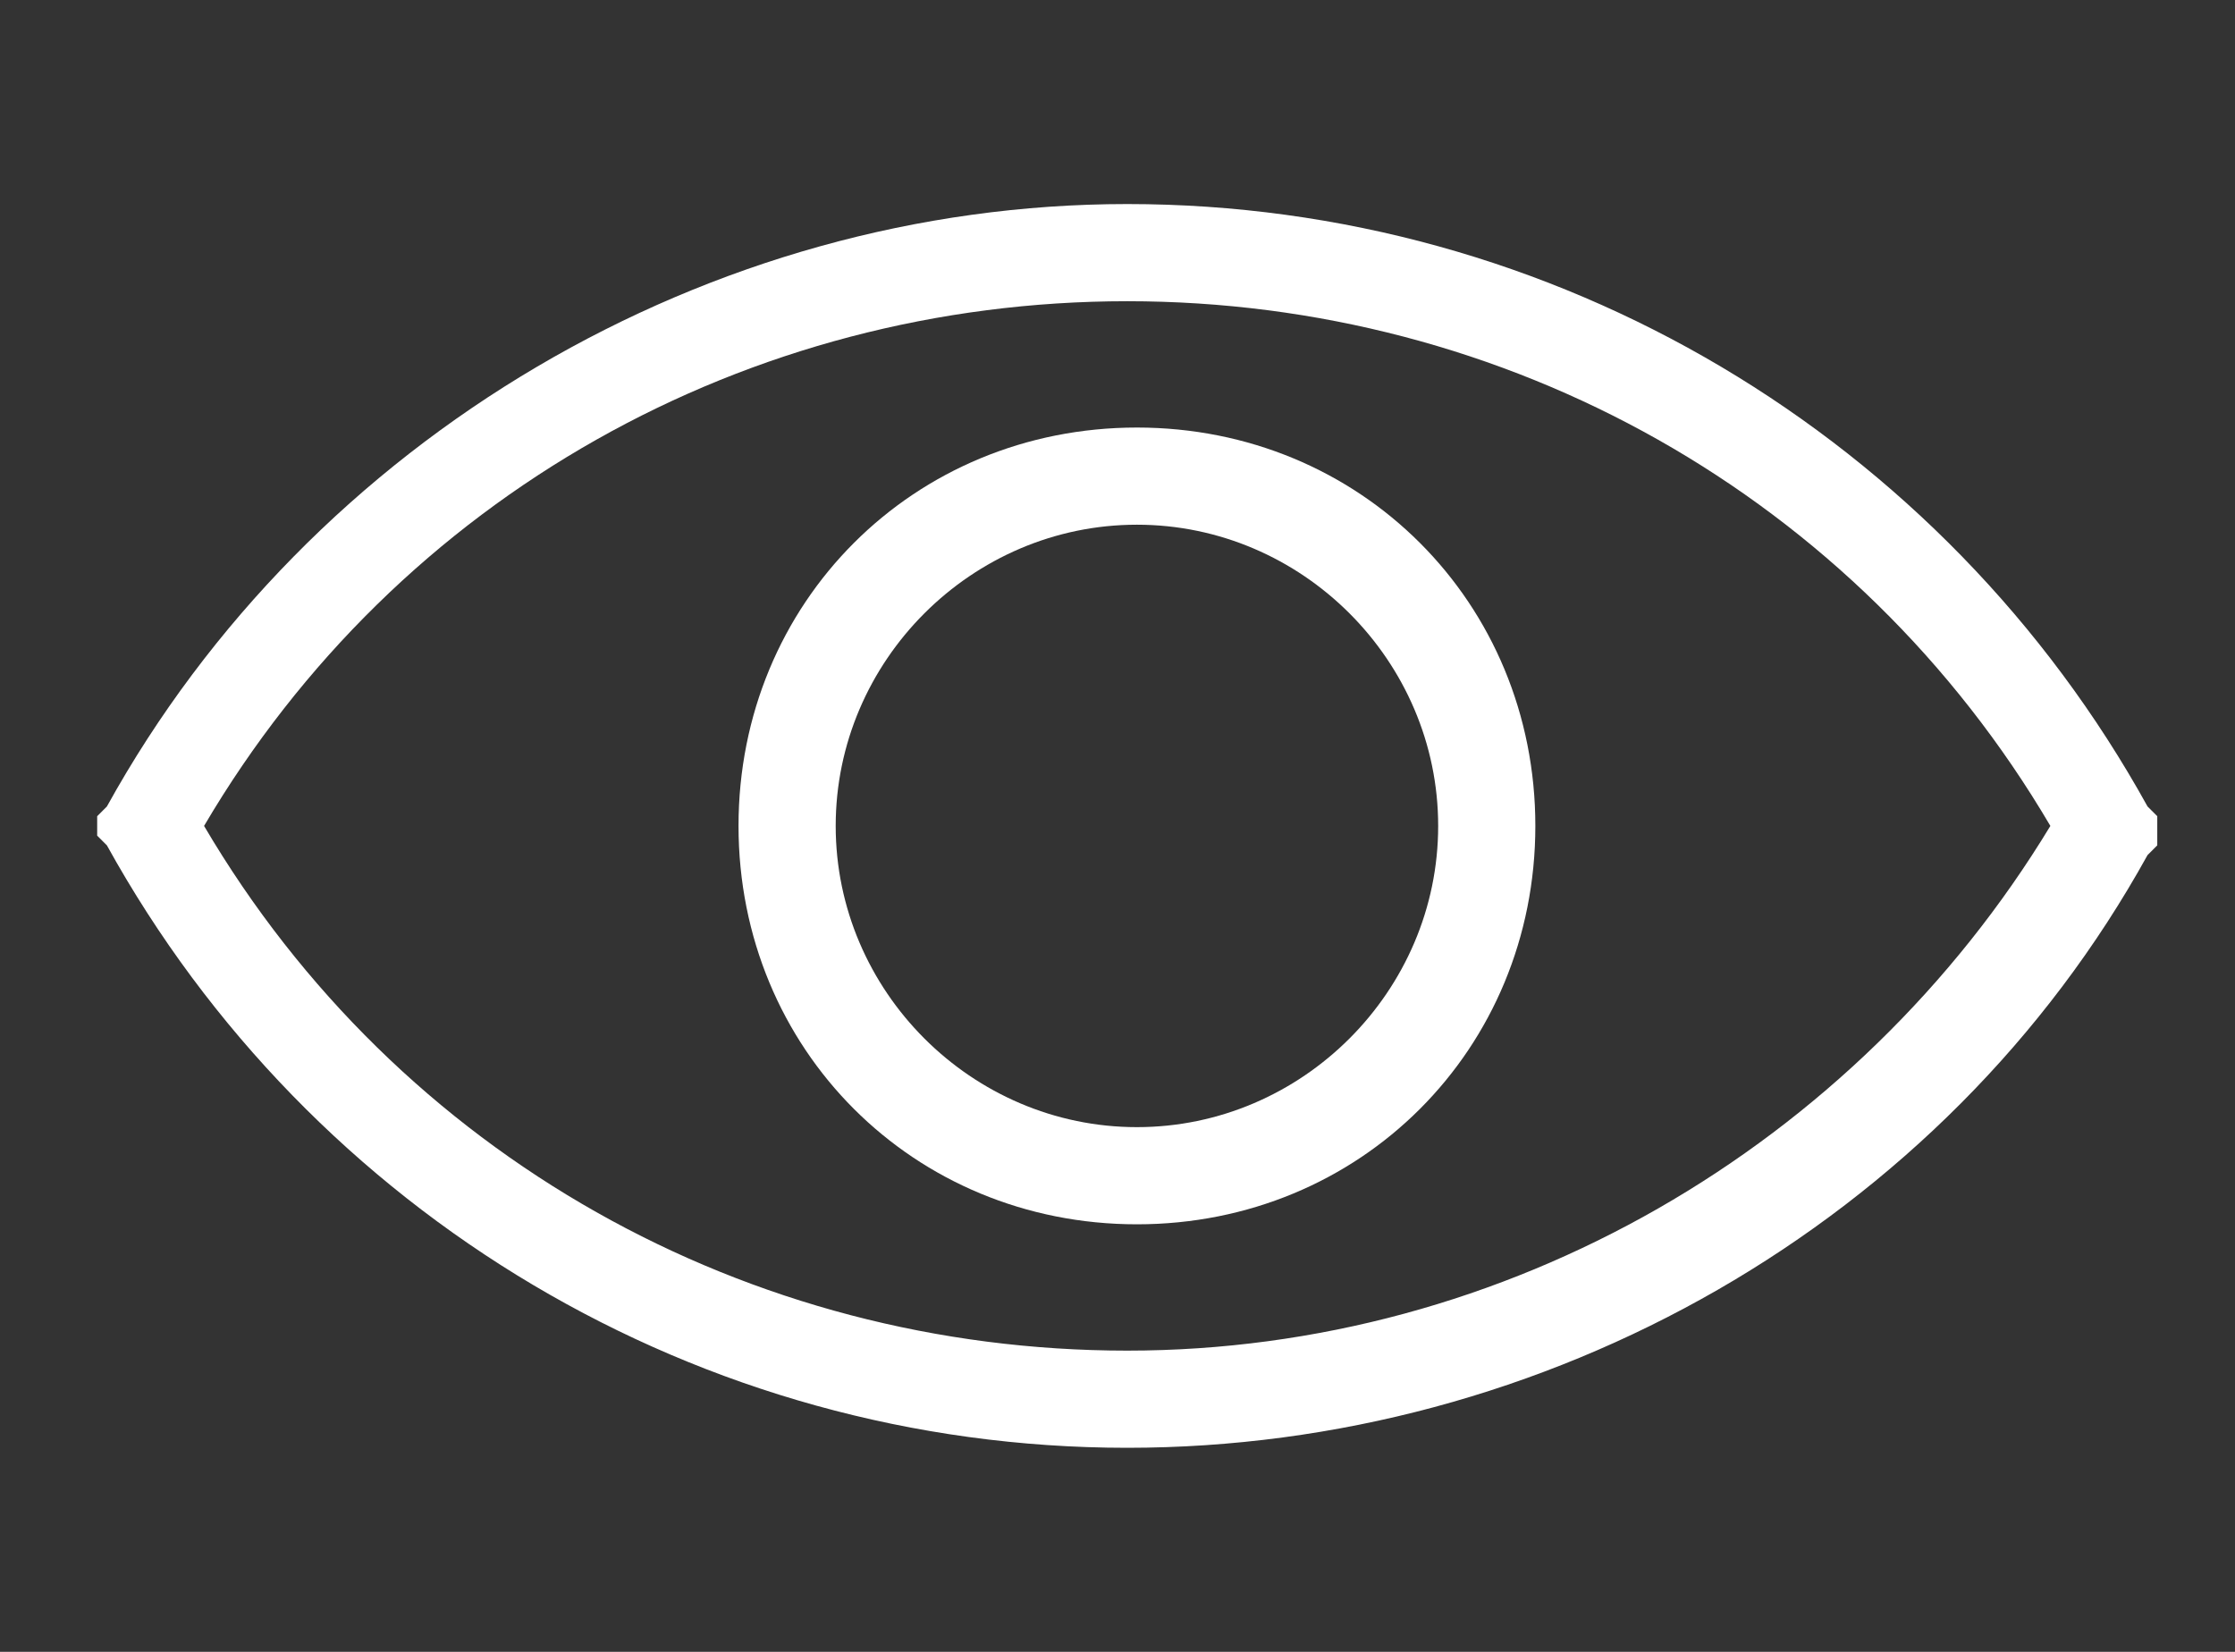 <?xml version="1.0" encoding="utf-8"?>
<!-- Generator: Adobe Illustrator 27.2.0, SVG Export Plug-In . SVG Version: 6.00 Build 0)  -->
<svg version="1.1" id="Layer_1" xmlns="http://www.w3.org/2000/svg" xmlns:xlink="http://www.w3.org/1999/xlink" x="0px" y="0px"
	 viewBox="0 0 23 17" style="enable-background:new 0 0 23 17;" xml:space="preserve">
<rect x="0" y="0" width="23" height="17" fill="#333333" stroke="none"/>
<style type="text/css">
	.st0{fill:#FFFFFF;}
</style>
<g>
	<g>
		<path class="st0" d="M11.6,14.9c-4.4,0-8.4-2.4-10.5-6.2L1,8.6V8.4l0.1-0.1c2.1-3.8,6.2-6.2,10.5-6.2c4.4,0,8.4,2.4,10.5,6.2
			l0.1,0.1v0.3l-0.1,0.1C20,12.6,15.9,14.9,11.6,14.9z M2.1,8.5c2,3.4,5.6,5.4,9.5,5.4s7.5-2.1,9.5-5.4c-2-3.4-5.6-5.4-9.5-5.4
			S4.1,5.1,2.1,8.5z"/>
	</g>
	<g>
		<path class="st0" d="M11.7,12.6c-2.3,0-4.1-1.8-4.1-4.1s1.8-4.1,4.1-4.1s4.1,1.8,4.1,4.1C15.8,10.8,14,12.6,11.7,12.6z M11.7,5.4
			c-1.7,0-3.1,1.4-3.1,3.1s1.4,3.1,3.1,3.1s3.1-1.4,3.1-3.1S13.4,5.4,11.7,5.4z"/>
	</g>
</g>
</svg>

